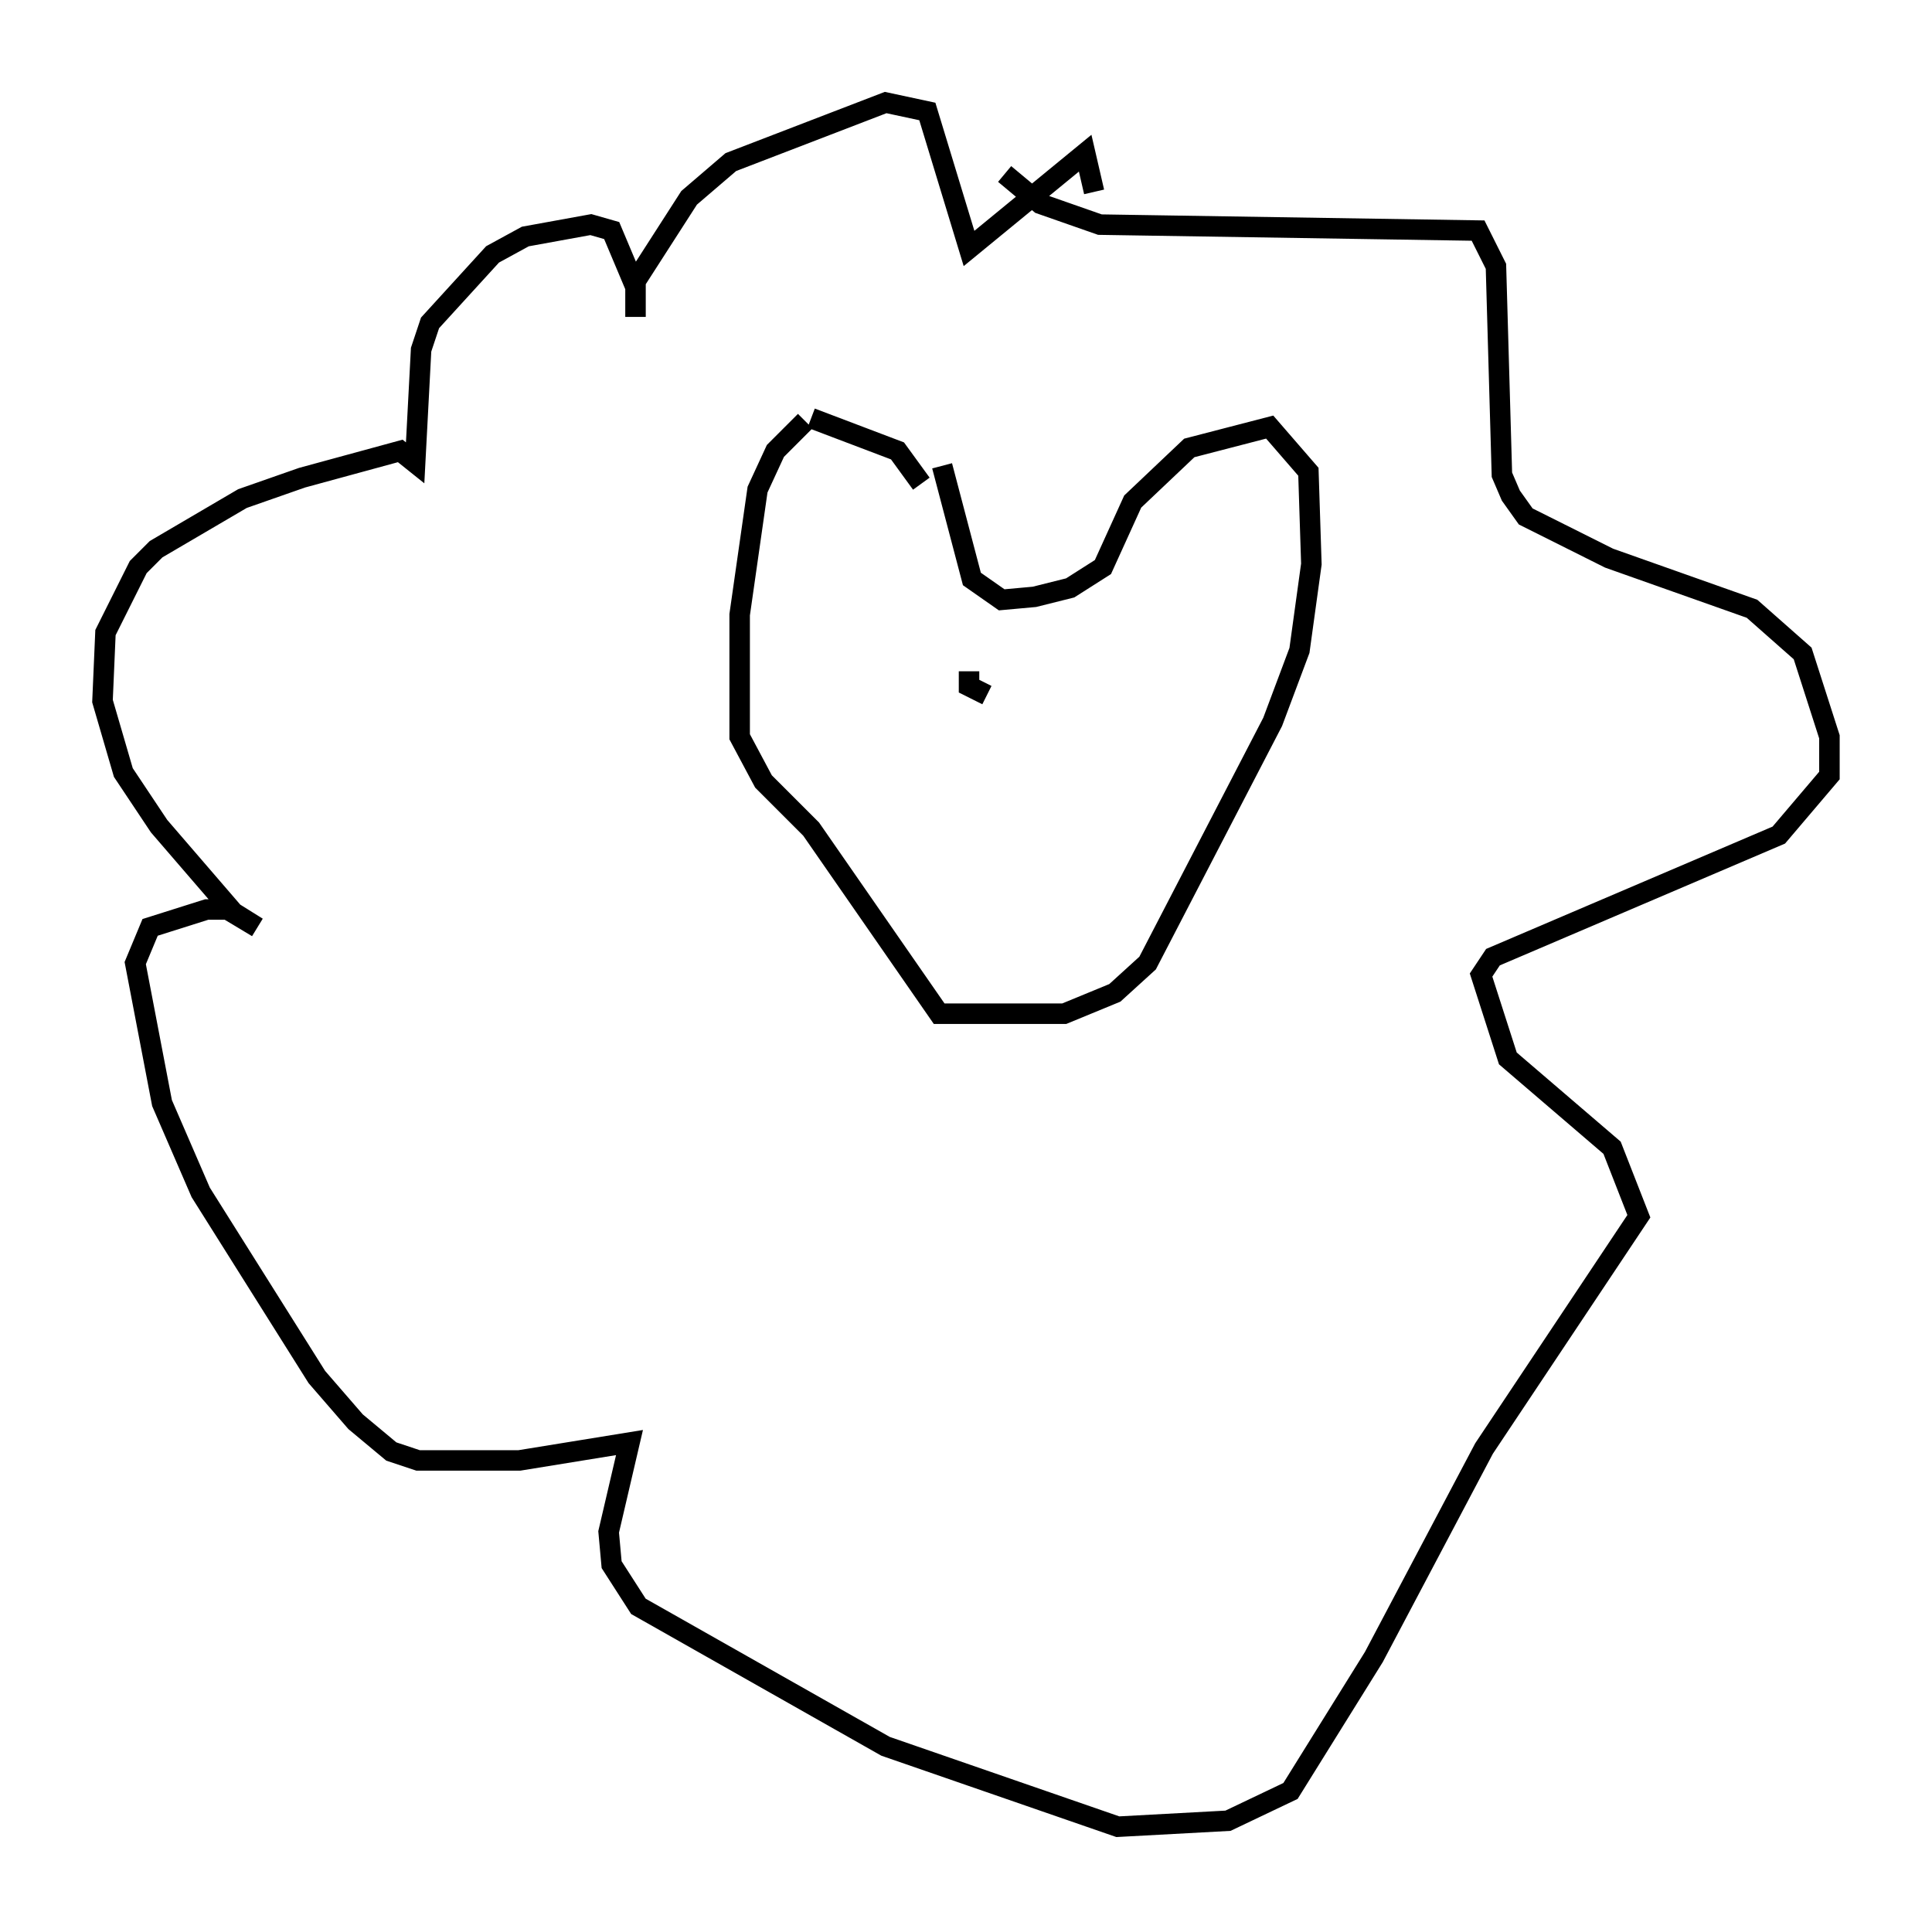 <?xml version="1.0" encoding="utf-8" ?>
<svg baseProfile="full" height="94.1" version="1.1" width="94.246" xmlns="http://www.w3.org/2000/svg" xmlns:ev="http://www.w3.org/2001/xml-events" xmlns:xlink="http://www.w3.org/1999/xlink"><defs /><rect fill="white" height="94.1" width="94.246" x="0" y="0" /><path d="M46.106, 26.207 m-0.145, -0.726 m-1.017, -1.888 l-1.162, -1.598 -4.212, -1.598 m-0.291, 0.145 l-1.453, 1.453 -0.872, 1.888 l-0.872, 6.101 0.0, 5.955 l1.162, 2.179 2.324, 2.324 l6.246, 9.006 6.101, 0.0 l2.469, -1.017 1.598, -1.453 l6.101, -11.765 1.307, -3.486 l0.581, -4.212 -0.145, -4.503 l-1.888, -2.179 -3.922, 1.017 l-2.76, 2.615 -1.453, 3.196 l-1.598, 1.017 -1.743, 0.436 l-1.598, 0.145 -1.453, -1.017 l-1.453, -5.52 m3.05, -14.235 l1.743, 1.453 2.905, 1.017 l18.447, 0.291 0.872, 1.743 l0.291, 10.168 0.436, 1.017 l0.726, 1.017 4.067, 2.034 l6.972, 2.469 2.469, 2.179 l1.307, 4.067 0.0, 1.888 l-2.469, 2.905 -13.944, 5.955 l-0.581, 0.872 1.307, 4.067 l5.084, 4.358 1.307, 3.341 l-7.553, 11.33 -5.374, 10.168 l-4.067, 6.536 -3.05, 1.453 l-5.374, 0.291 -11.33, -3.922 l-12.056, -6.827 -1.307, -2.034 l-0.145, -1.598 1.017, -4.358 l-5.374, 0.872 -4.939, 0.0 l-1.307, -0.436 -1.743, -1.453 l-1.888, -2.179 -5.665, -9.006 l-1.888, -4.358 -1.307, -6.827 l0.726, -1.743 2.76, -0.872 l1.017, 0.0 1.453, 0.872 l-1.162, -0.726 -3.631, -4.212 l-1.743, -2.615 -1.017, -3.486 l0.145, -3.341 1.598, -3.196 l0.872, -0.872 4.212, -2.469 l2.905, -1.017 4.793, -1.307 l0.726, 0.581 0.291, -5.52 l0.436, -1.307 3.05, -3.341 l1.598, -0.872 3.196, -0.581 l1.017, 0.291 1.162, 2.76 l0.0, 1.453 0.0, -1.743 l2.615, -4.067 2.034, -1.743 l7.553, -2.905 2.034, 0.436 l2.034, 6.682 5.665, -4.648 l0.436, 1.888 m-6.101, 23.385 l0.0, 0.726 0.872, 0.436 " fill="none" stroke="black" stroke-width="1" /></svg>